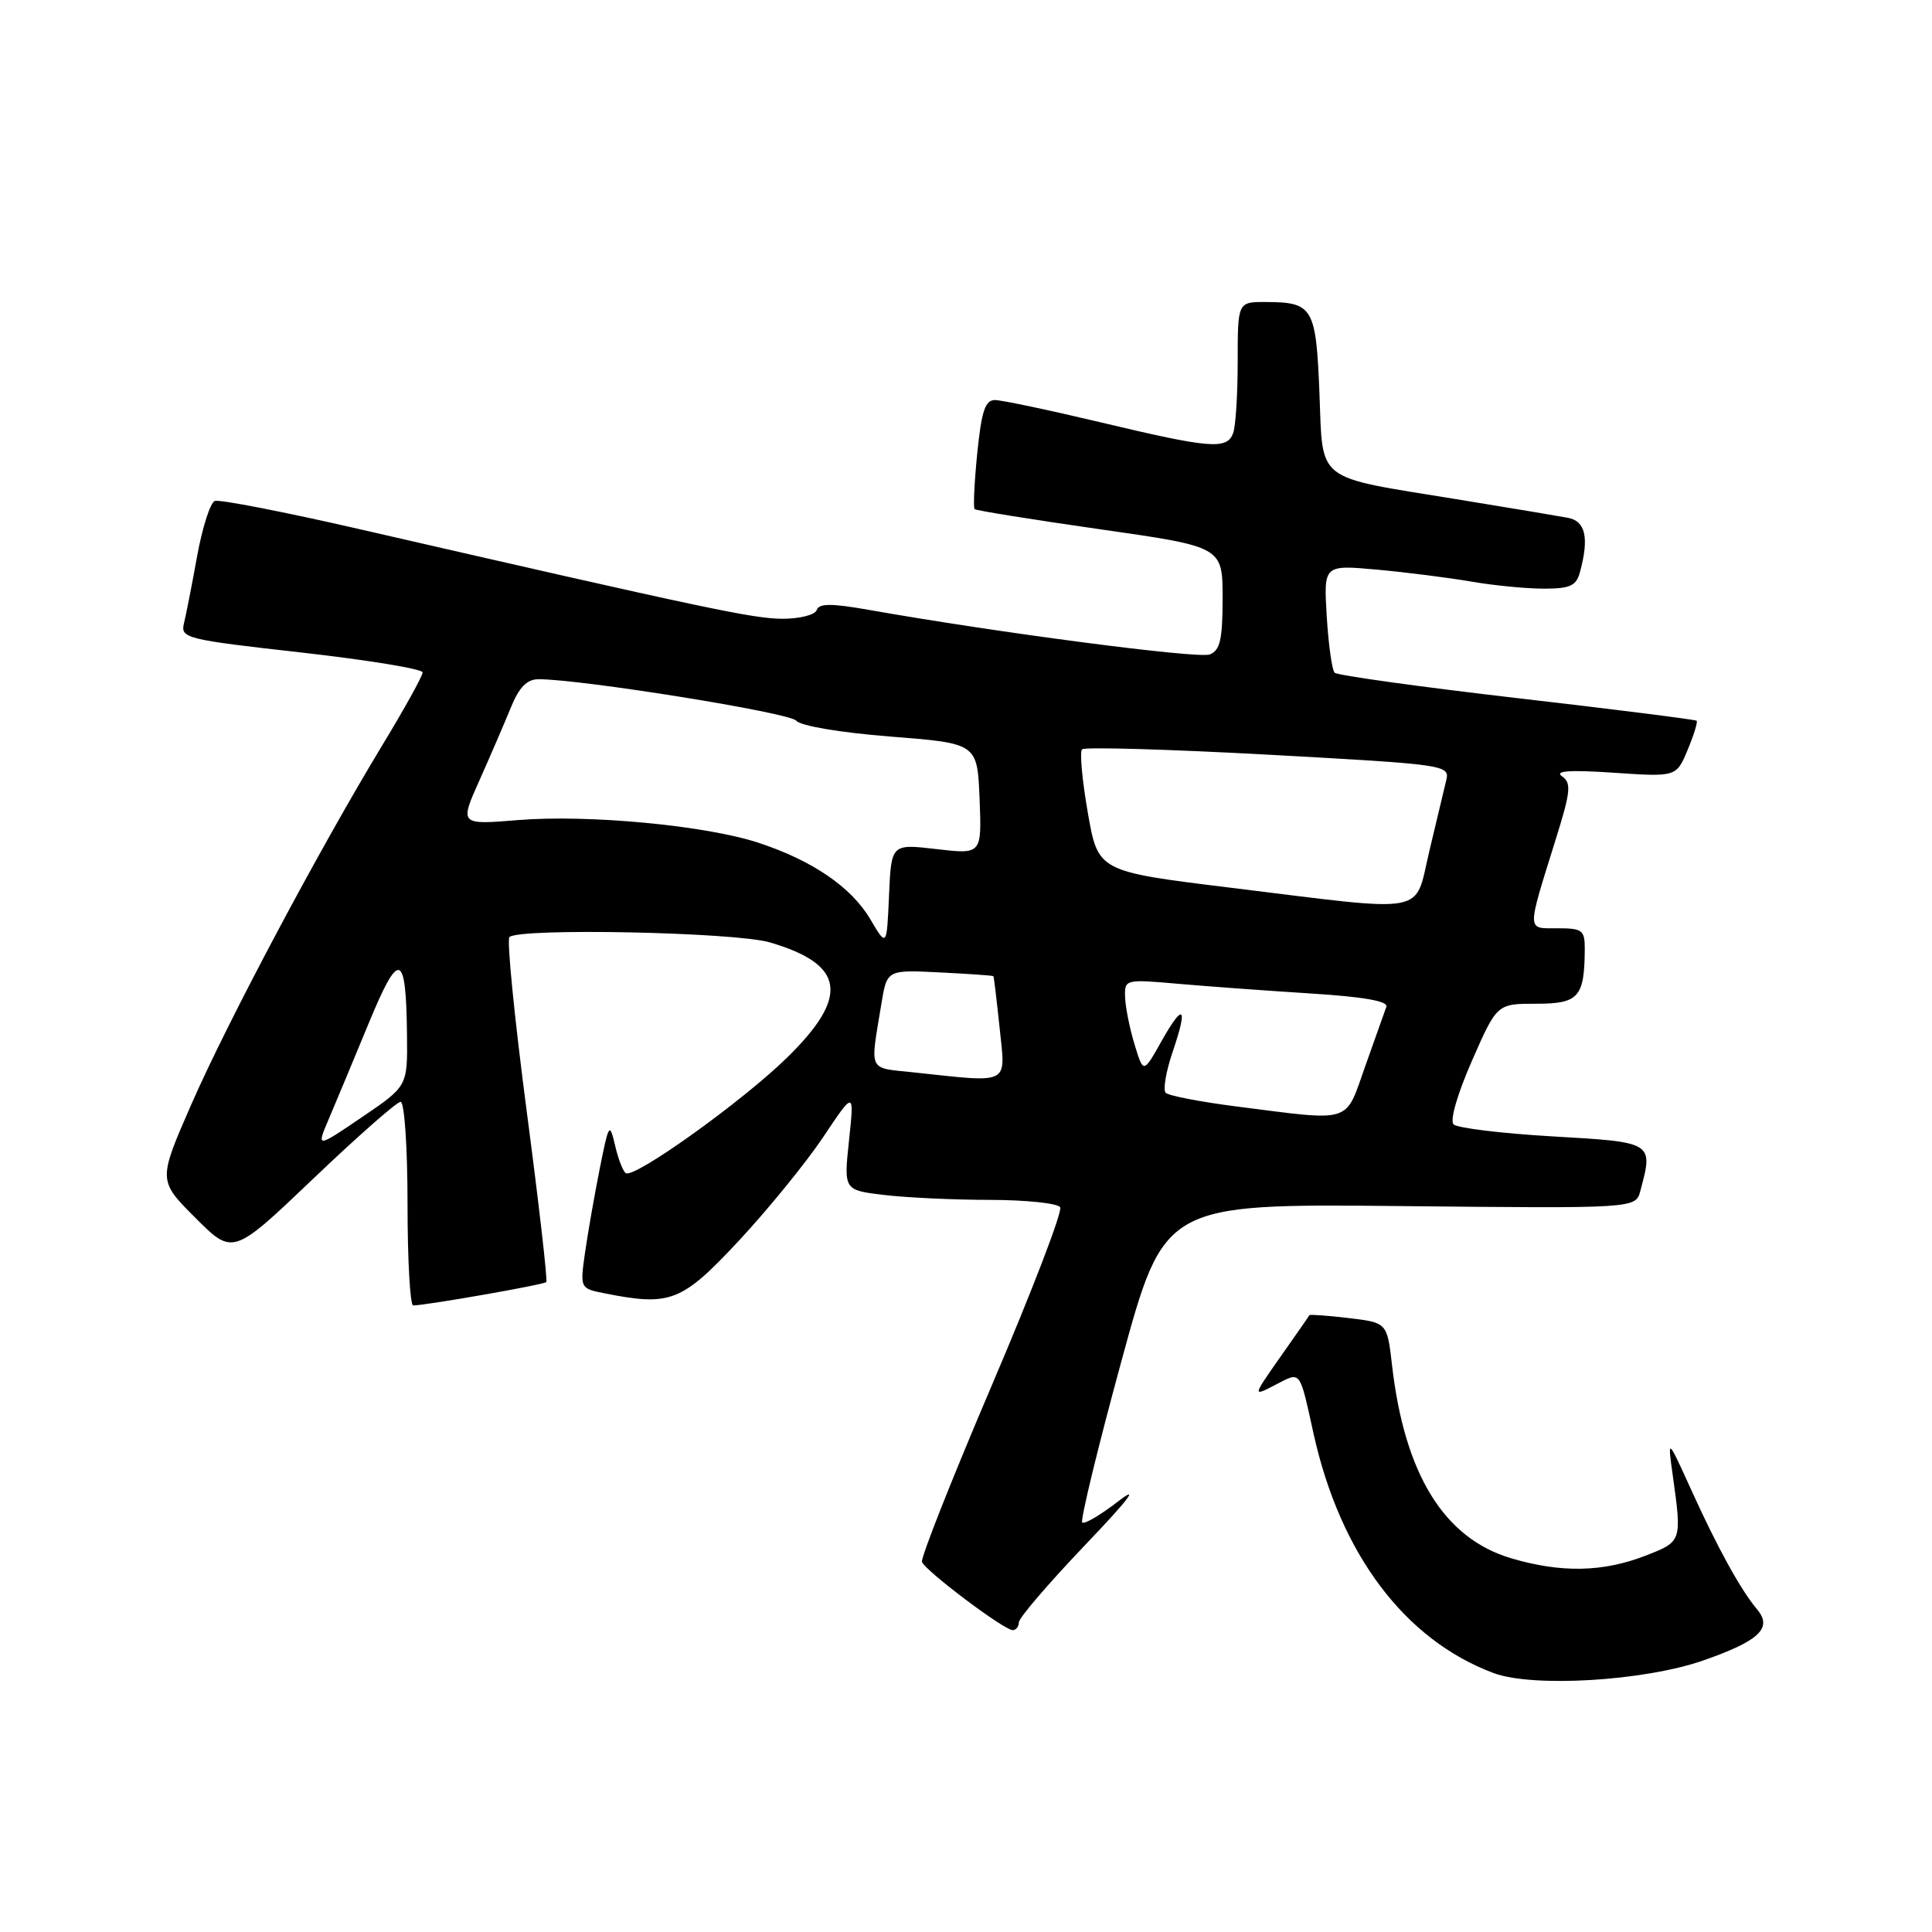<?xml version="1.0" encoding="UTF-8" standalone="no"?>
<!DOCTYPE svg PUBLIC "-//W3C//DTD SVG 1.1//EN" "http://www.w3.org/Graphics/SVG/1.1/DTD/svg11.dtd" >
<svg xmlns="http://www.w3.org/2000/svg" xmlns:xlink="http://www.w3.org/1999/xlink" version="1.1" viewBox="0 0 256 256">
 <g >
 <path fill="currentColor"
d=" M 225.69 220.02 C 233.14 217.42 234.92 215.72 232.81 213.23 C 230.67 210.71 227.54 205.02 224.04 197.29 C 220.95 190.50 220.95 190.50 221.65 195.50 C 222.87 204.27 222.88 204.26 218.00 206.15 C 212.36 208.33 206.83 208.43 200.24 206.48 C 191.34 203.84 186.11 195.36 184.45 180.88 C 183.80 175.26 183.80 175.26 178.71 174.65 C 175.91 174.32 173.56 174.15 173.50 174.27 C 173.44 174.40 171.71 176.88 169.66 179.79 C 165.95 185.08 165.95 185.08 168.99 183.50 C 172.43 181.73 172.15 181.37 174.06 190.00 C 177.60 205.93 186.12 217.27 197.88 221.68 C 203.09 223.64 217.86 222.75 225.69 220.02 Z  M 135.00 214.97 C 135.00 214.40 138.94 209.80 143.75 204.76 C 149.58 198.65 151.07 196.70 148.20 198.91 C 145.84 200.74 143.68 202.01 143.40 201.74 C 143.13 201.46 145.46 191.84 148.59 180.37 C 154.28 159.50 154.28 159.50 185.51 159.81 C 216.73 160.13 216.73 160.13 217.35 157.81 C 219.09 151.33 219.13 151.35 205.75 150.58 C 199.01 150.19 193.10 149.47 192.61 148.99 C 192.09 148.48 193.11 144.96 195.04 140.56 C 198.36 133.00 198.36 133.00 203.56 133.00 C 209.19 133.00 209.95 132.14 209.99 125.75 C 210.00 123.25 209.67 123.00 206.38 123.00 C 202.25 123.00 202.27 123.65 206.15 111.19 C 208.13 104.86 208.24 103.75 206.97 102.86 C 205.94 102.14 207.99 102.00 213.81 102.39 C 222.12 102.95 222.12 102.95 223.62 99.37 C 224.44 97.40 224.98 95.66 224.81 95.50 C 224.64 95.35 213.93 93.99 201.00 92.50 C 188.07 91.00 177.21 89.49 176.85 89.14 C 176.50 88.79 176.03 85.43 175.80 81.67 C 175.39 74.84 175.39 74.84 182.45 75.48 C 186.33 75.83 191.95 76.55 194.93 77.06 C 197.92 77.58 202.26 78.00 204.57 78.00 C 208.08 78.00 208.87 77.63 209.37 75.75 C 210.58 71.23 210.09 69.05 207.75 68.61 C 206.51 68.38 199.85 67.26 192.94 66.14 C 174.05 63.06 175.31 64.05 174.83 52.01 C 174.38 40.74 173.96 40.04 167.75 40.02 C 164.00 40.00 164.00 40.00 164.00 47.92 C 164.00 52.27 163.73 56.55 163.39 57.42 C 162.56 59.60 160.37 59.42 146.00 56.00 C 139.12 54.36 132.76 53.02 131.85 53.01 C 130.54 53.00 130.06 54.45 129.49 60.06 C 129.10 63.94 128.95 67.27 129.14 67.46 C 129.34 67.65 136.81 68.85 145.75 70.13 C 162.00 72.45 162.00 72.45 162.00 79.26 C 162.00 84.76 161.67 86.19 160.29 86.72 C 158.76 87.31 132.04 83.81 115.06 80.80 C 110.16 79.94 108.52 79.94 108.22 80.83 C 108.01 81.48 105.97 81.99 103.67 81.99 C 99.76 81.97 93.49 80.64 47.52 70.09 C 37.63 67.82 29.05 66.15 28.46 66.38 C 27.87 66.60 26.82 69.87 26.13 73.64 C 25.45 77.42 24.66 81.43 24.38 82.58 C 23.89 84.56 24.59 84.74 39.93 86.46 C 48.77 87.46 56.00 88.64 56.00 89.10 C 56.00 89.56 53.61 93.88 50.68 98.71 C 42.20 112.71 30.14 135.40 25.35 146.34 C 20.94 156.42 20.94 156.42 25.90 161.38 C 30.86 166.34 30.86 166.34 41.52 156.17 C 47.38 150.58 52.58 146.00 53.08 146.00 C 53.59 146.00 54.00 152.00 54.00 159.50 C 54.00 166.93 54.34 172.99 54.75 172.98 C 56.68 172.93 72.11 170.22 72.39 169.88 C 72.57 169.67 71.40 159.45 69.78 147.16 C 68.17 134.87 67.14 124.52 67.50 124.17 C 68.74 122.93 97.37 123.51 102.00 124.87 C 111.98 127.79 112.60 132.03 104.25 140.18 C 98.30 145.99 84.08 156.17 82.92 155.45 C 82.56 155.23 81.91 153.57 81.50 151.77 C 80.77 148.66 80.67 148.83 79.44 155.00 C 78.73 158.57 77.86 163.57 77.50 166.11 C 76.86 170.68 76.88 170.73 80.05 171.36 C 88.82 173.11 90.30 172.54 97.85 164.46 C 101.72 160.31 106.76 154.12 109.05 150.71 C 113.20 144.50 113.20 144.50 112.50 151.10 C 111.80 157.70 111.80 157.70 117.15 158.34 C 120.09 158.69 126.41 158.99 131.19 158.99 C 135.97 159.00 140.15 159.44 140.48 159.97 C 140.81 160.50 136.75 171.08 131.46 183.47 C 126.17 195.87 121.98 206.43 122.17 206.96 C 122.57 208.12 133.04 216.00 134.18 216.00 C 134.63 216.00 135.00 215.53 135.00 214.97 Z  M 43.55 148.31 C 44.44 146.22 46.81 140.54 48.81 135.70 C 52.90 125.77 53.81 126.04 53.93 137.21 C 54.00 143.93 54.00 143.93 47.96 148.03 C 41.92 152.13 41.92 152.13 43.55 148.31 Z  M 163.82 146.61 C 159.05 146.00 154.84 145.19 154.46 144.80 C 154.08 144.42 154.50 141.98 155.38 139.38 C 157.46 133.30 156.83 132.75 153.85 138.06 C 151.50 142.24 151.50 142.24 150.33 138.37 C 149.68 136.24 149.12 133.43 149.08 132.12 C 149.00 129.76 149.08 129.74 156.25 130.37 C 160.24 130.72 168.14 131.29 173.80 131.65 C 180.65 132.08 183.97 132.66 183.70 133.40 C 183.49 134.00 182.23 137.54 180.91 141.25 C 178.17 148.97 179.39 148.59 163.82 146.61 Z  M 121.00 142.09 C 114.94 141.44 115.28 142.17 116.79 133.00 C 117.53 128.50 117.53 128.50 124.51 128.85 C 128.36 129.04 131.56 129.26 131.63 129.35 C 131.70 129.43 132.07 132.54 132.46 136.25 C 133.25 143.87 134.02 143.48 121.00 142.09 Z  M 115.32 121.80 C 112.80 117.54 107.64 114.02 100.50 111.67 C 93.54 109.38 78.00 107.91 68.70 108.66 C 60.89 109.30 60.89 109.30 63.53 103.40 C 64.98 100.15 66.85 95.81 67.69 93.75 C 68.79 91.06 69.82 90.00 71.36 90.00 C 77.04 90.00 104.62 94.43 105.50 95.49 C 106.08 96.19 111.32 97.07 118.00 97.60 C 129.50 98.50 129.50 98.50 129.80 105.85 C 130.09 113.21 130.09 113.21 124.09 112.51 C 118.10 111.81 118.10 111.81 117.80 118.66 C 117.50 125.50 117.50 125.50 115.32 121.80 Z  M 163.00 117.62 C 145.50 115.47 145.50 115.47 144.14 107.68 C 143.39 103.40 143.05 99.62 143.38 99.29 C 143.71 98.96 154.82 99.28 168.06 100.00 C 191.66 101.30 192.13 101.36 191.63 103.41 C 191.36 104.56 190.35 108.76 189.40 112.75 C 187.35 121.34 189.73 120.90 163.00 117.62 Z "/>
</g>
</svg>